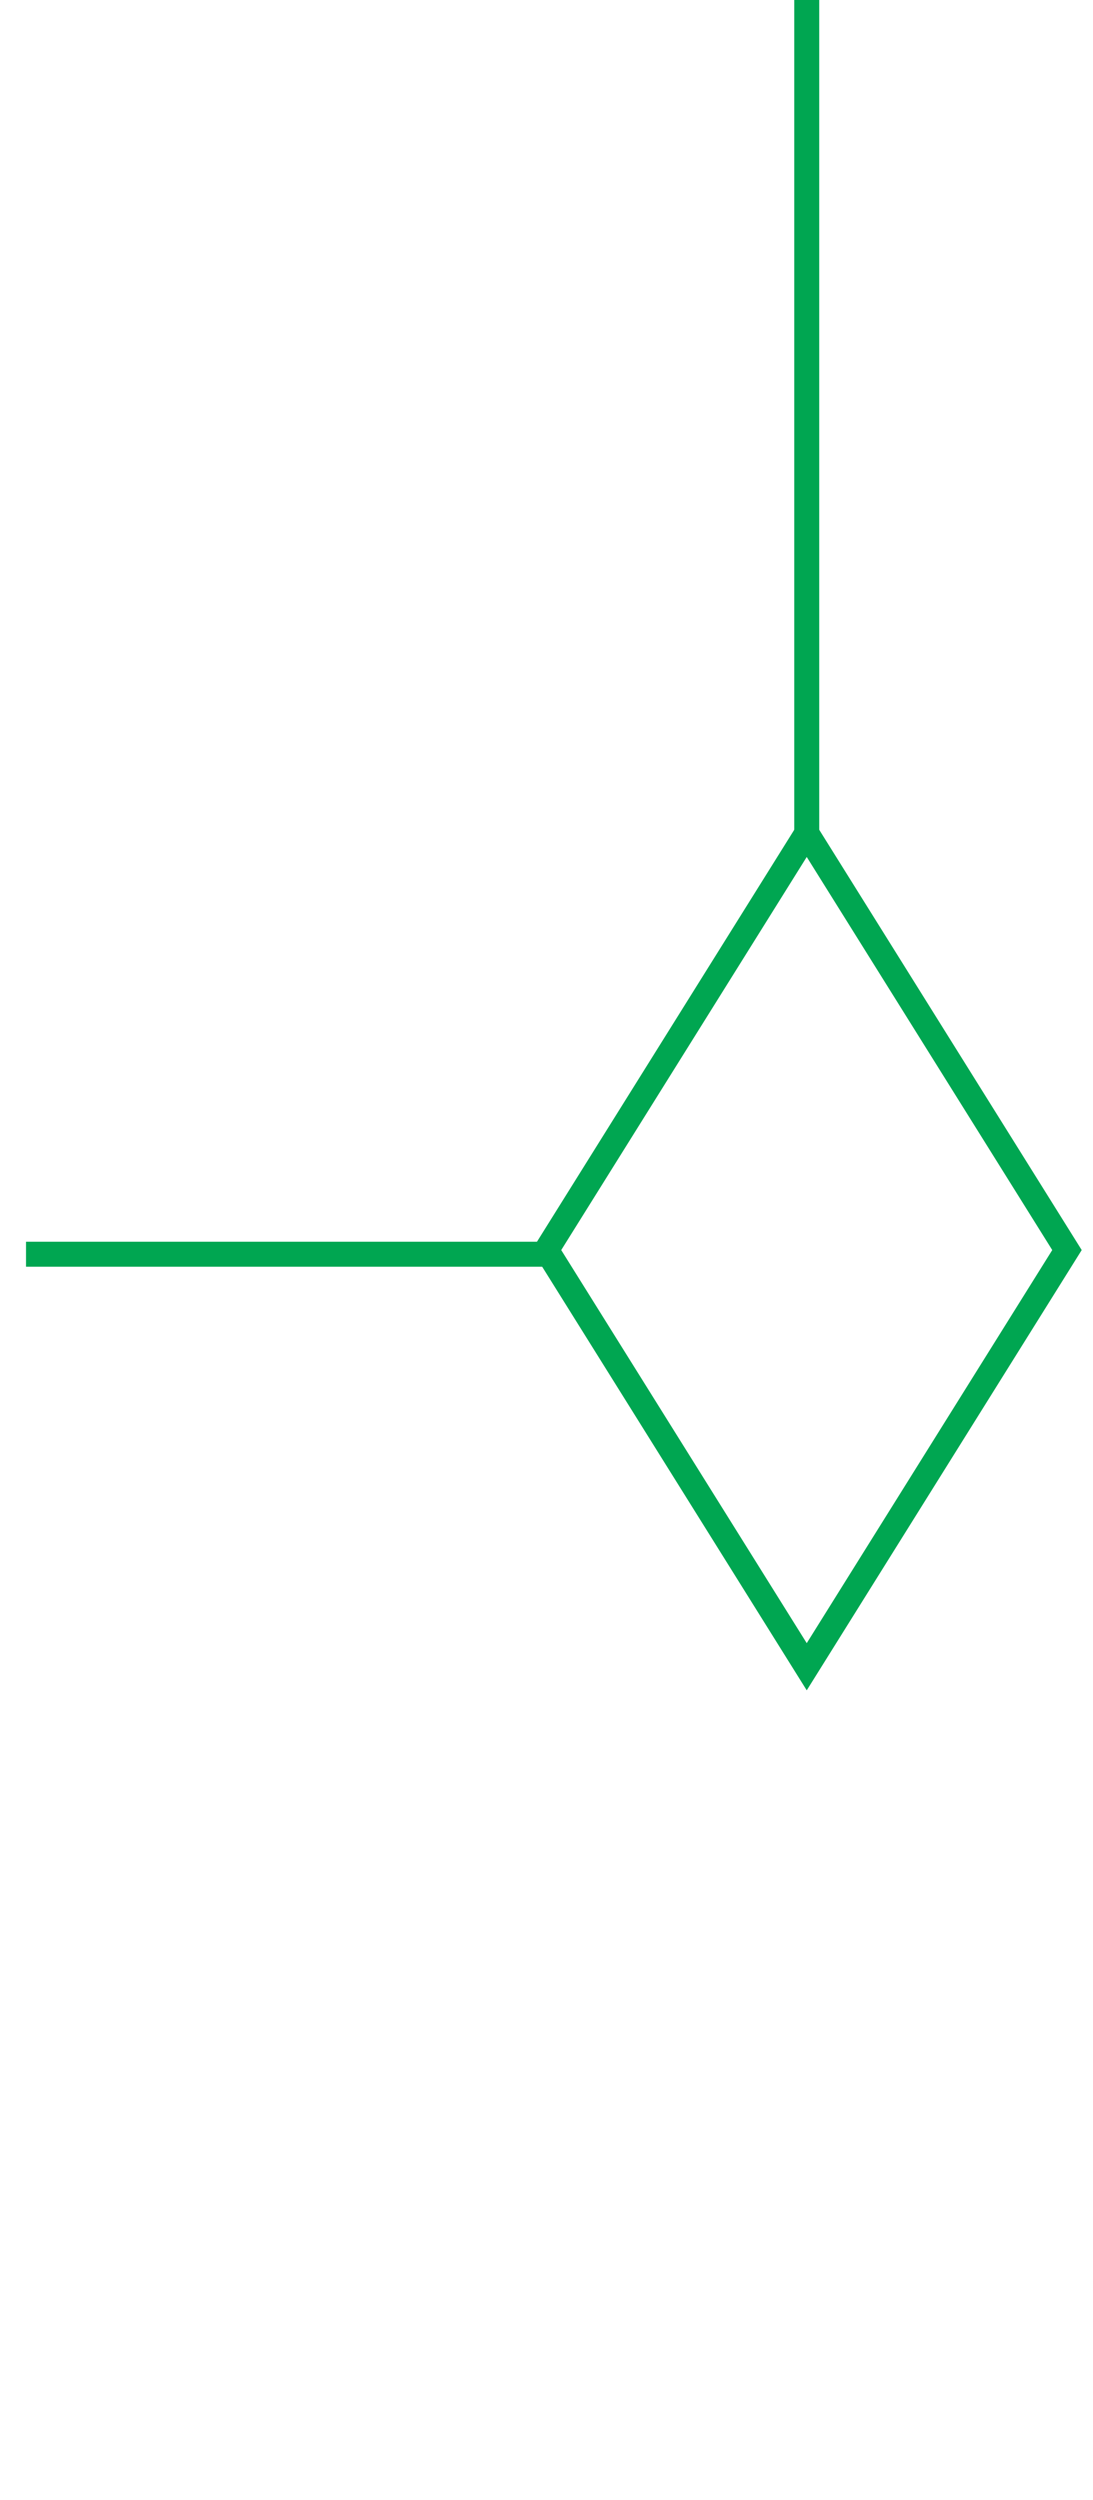 <?xml version="1.0" encoding="utf-8"?>
<!-- Generator: Adobe Illustrator 25.2.1, SVG Export Plug-In . SVG Version: 6.00 Build 0)  -->
<svg version="1.1" id="Layer_1" xmlns="http://www.w3.org/2000/svg" xmlns:xlink="http://www.w3.org/1999/xlink" x="0px" y="0px"
	 viewBox="0 0 525 1200" style="enable-background:new 0 0 525 1200;" xml:space="preserve">
<style type="text/css">
	.st0{fill:none;stroke:#00A651;stroke-width:12;stroke-miterlimit:10;}
</style>
<polygon class="st0" points="387.5,400 262.5,600 387.5,800 512.5,600 "/>
<line class="st0" x1="262.5" y1="602" x2="12.5" y2="602"/>
<line class="st0" x1="387.5" y1="400" x2="387.5" y2="0"/>
</svg>
